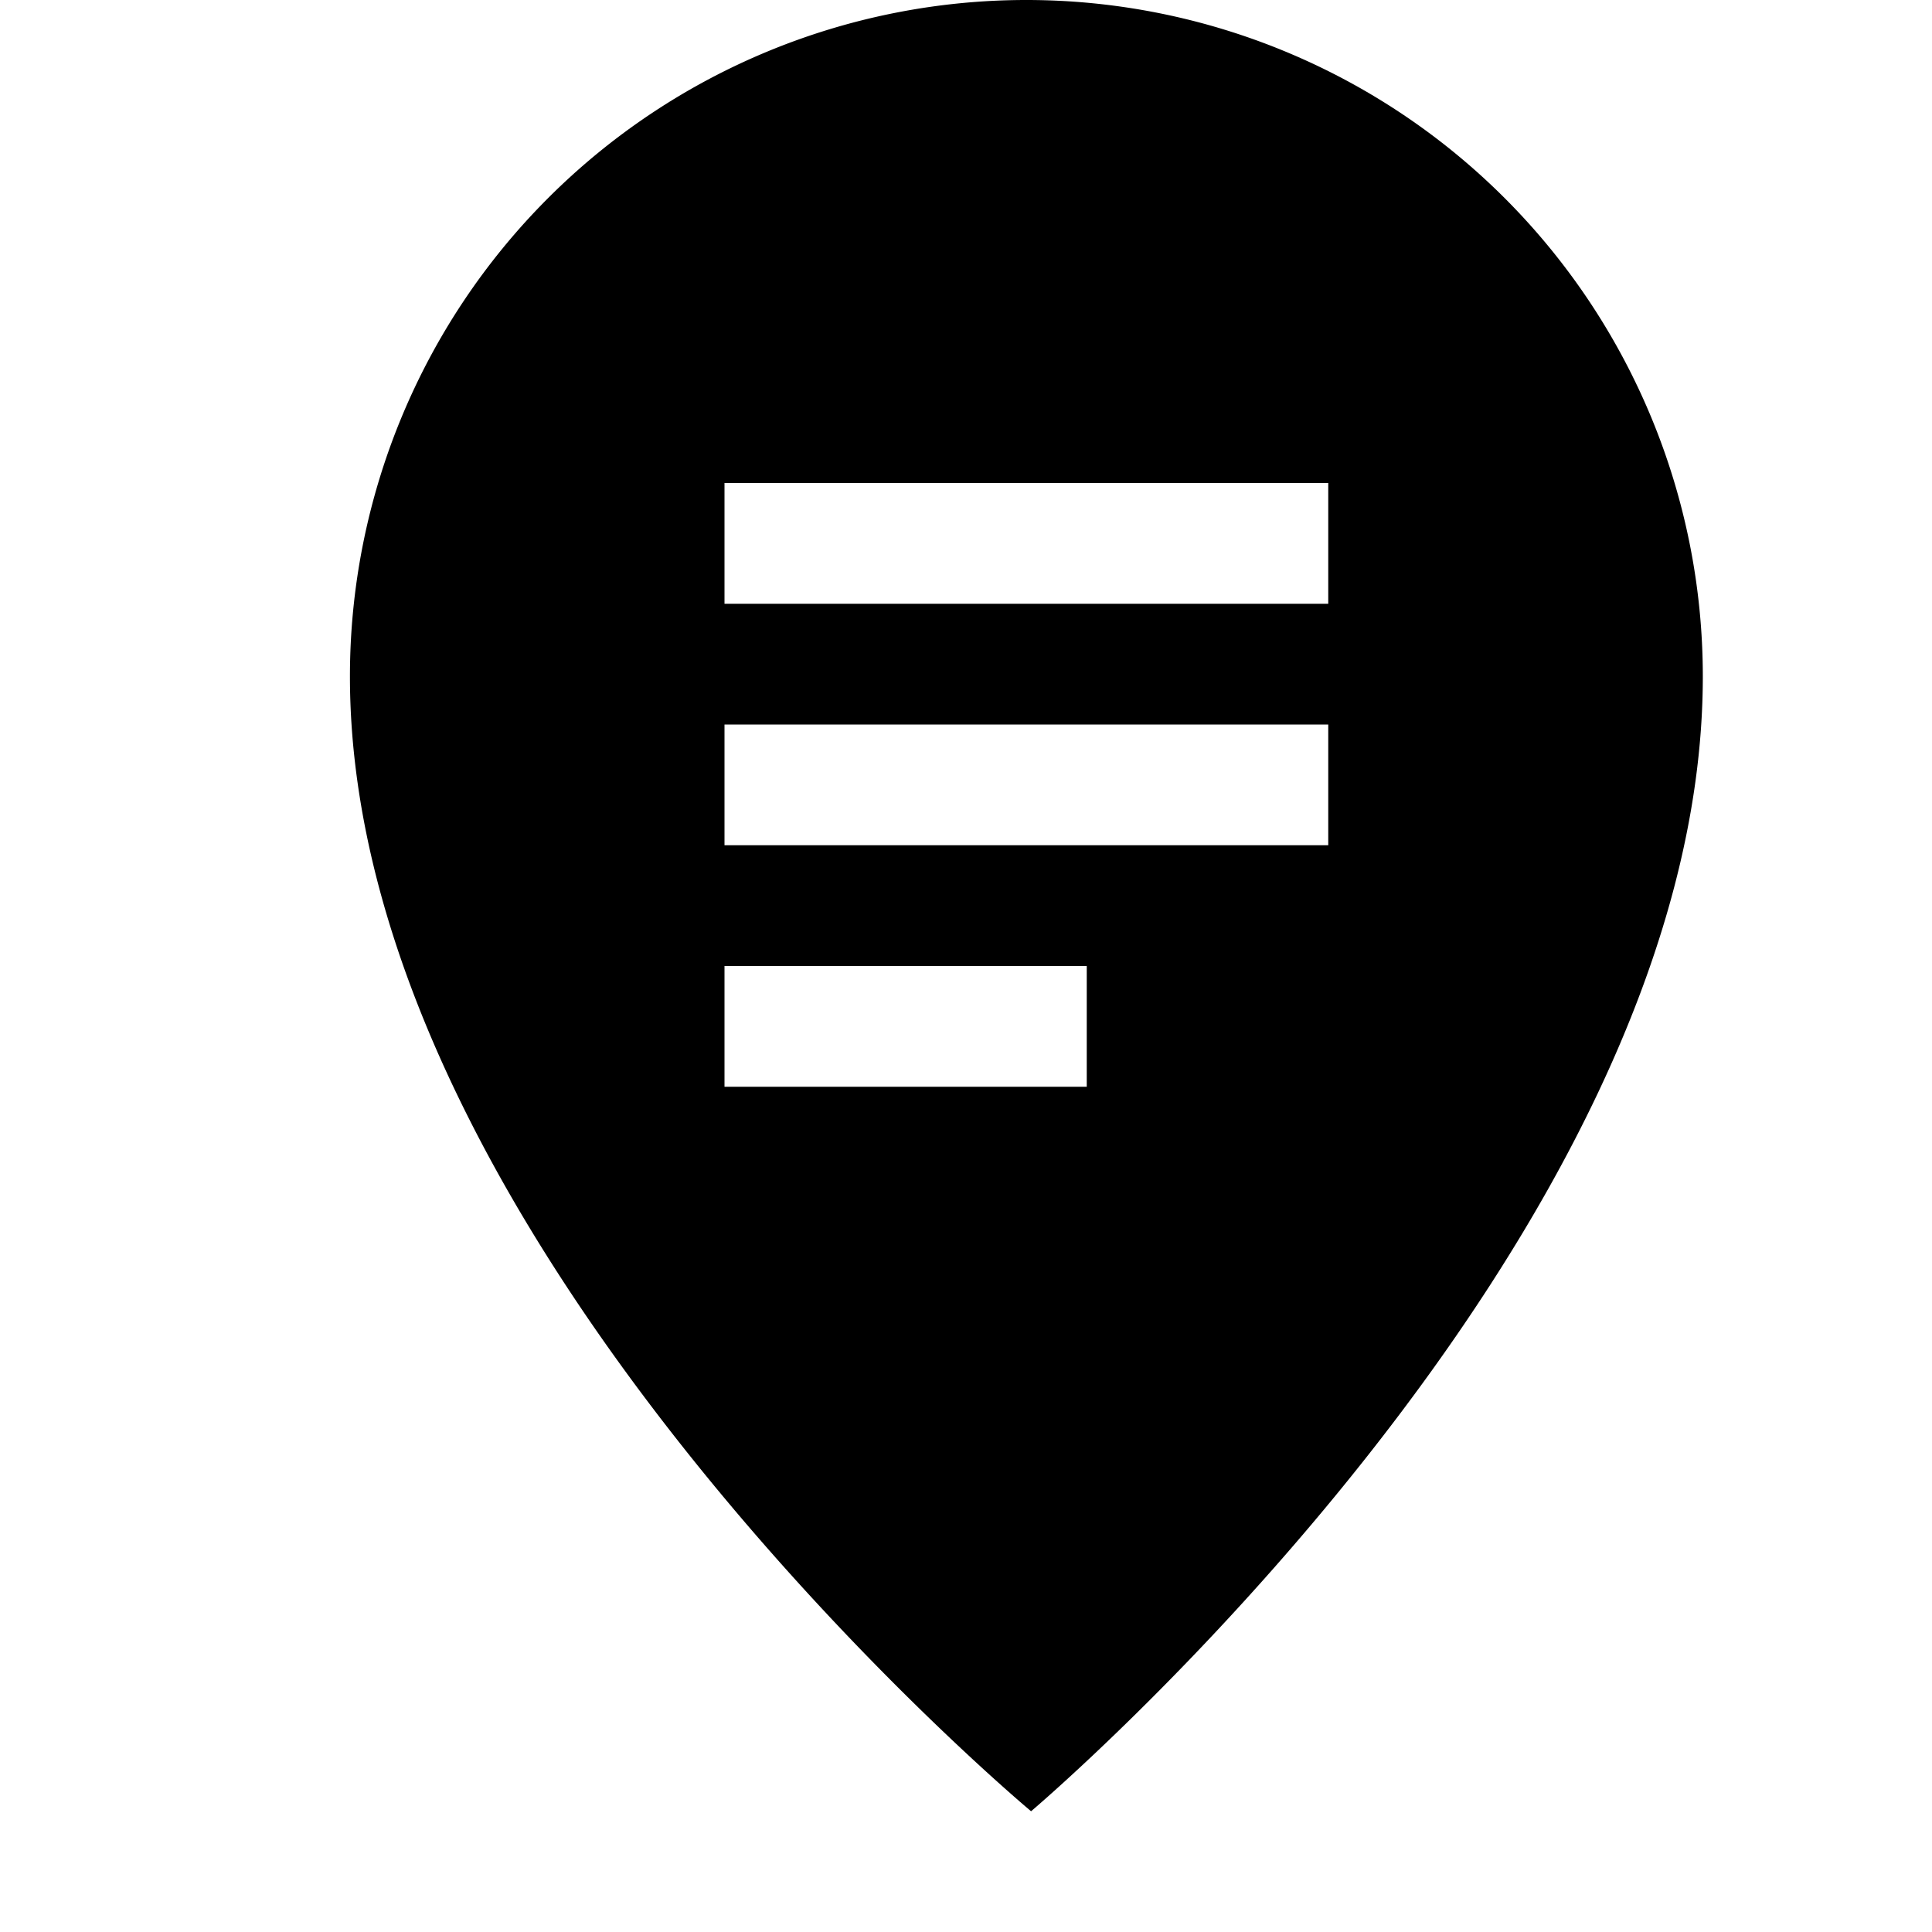 <svg xmlns="http://www.w3.org/2000/svg" viewBox="0 0 16 16">
    <path d="M8.5 0a5.602 5.602 0 00-5.602 5.602C2.898 10.3 8.539 15 8.539 15s5.563-4.7 5.563-9.398A5.602 5.602 0 008.5 0zM11 5H6V4h5v1zm0 2H6V6h5v1zM9 9H6V8h3v1z"/>
</svg>